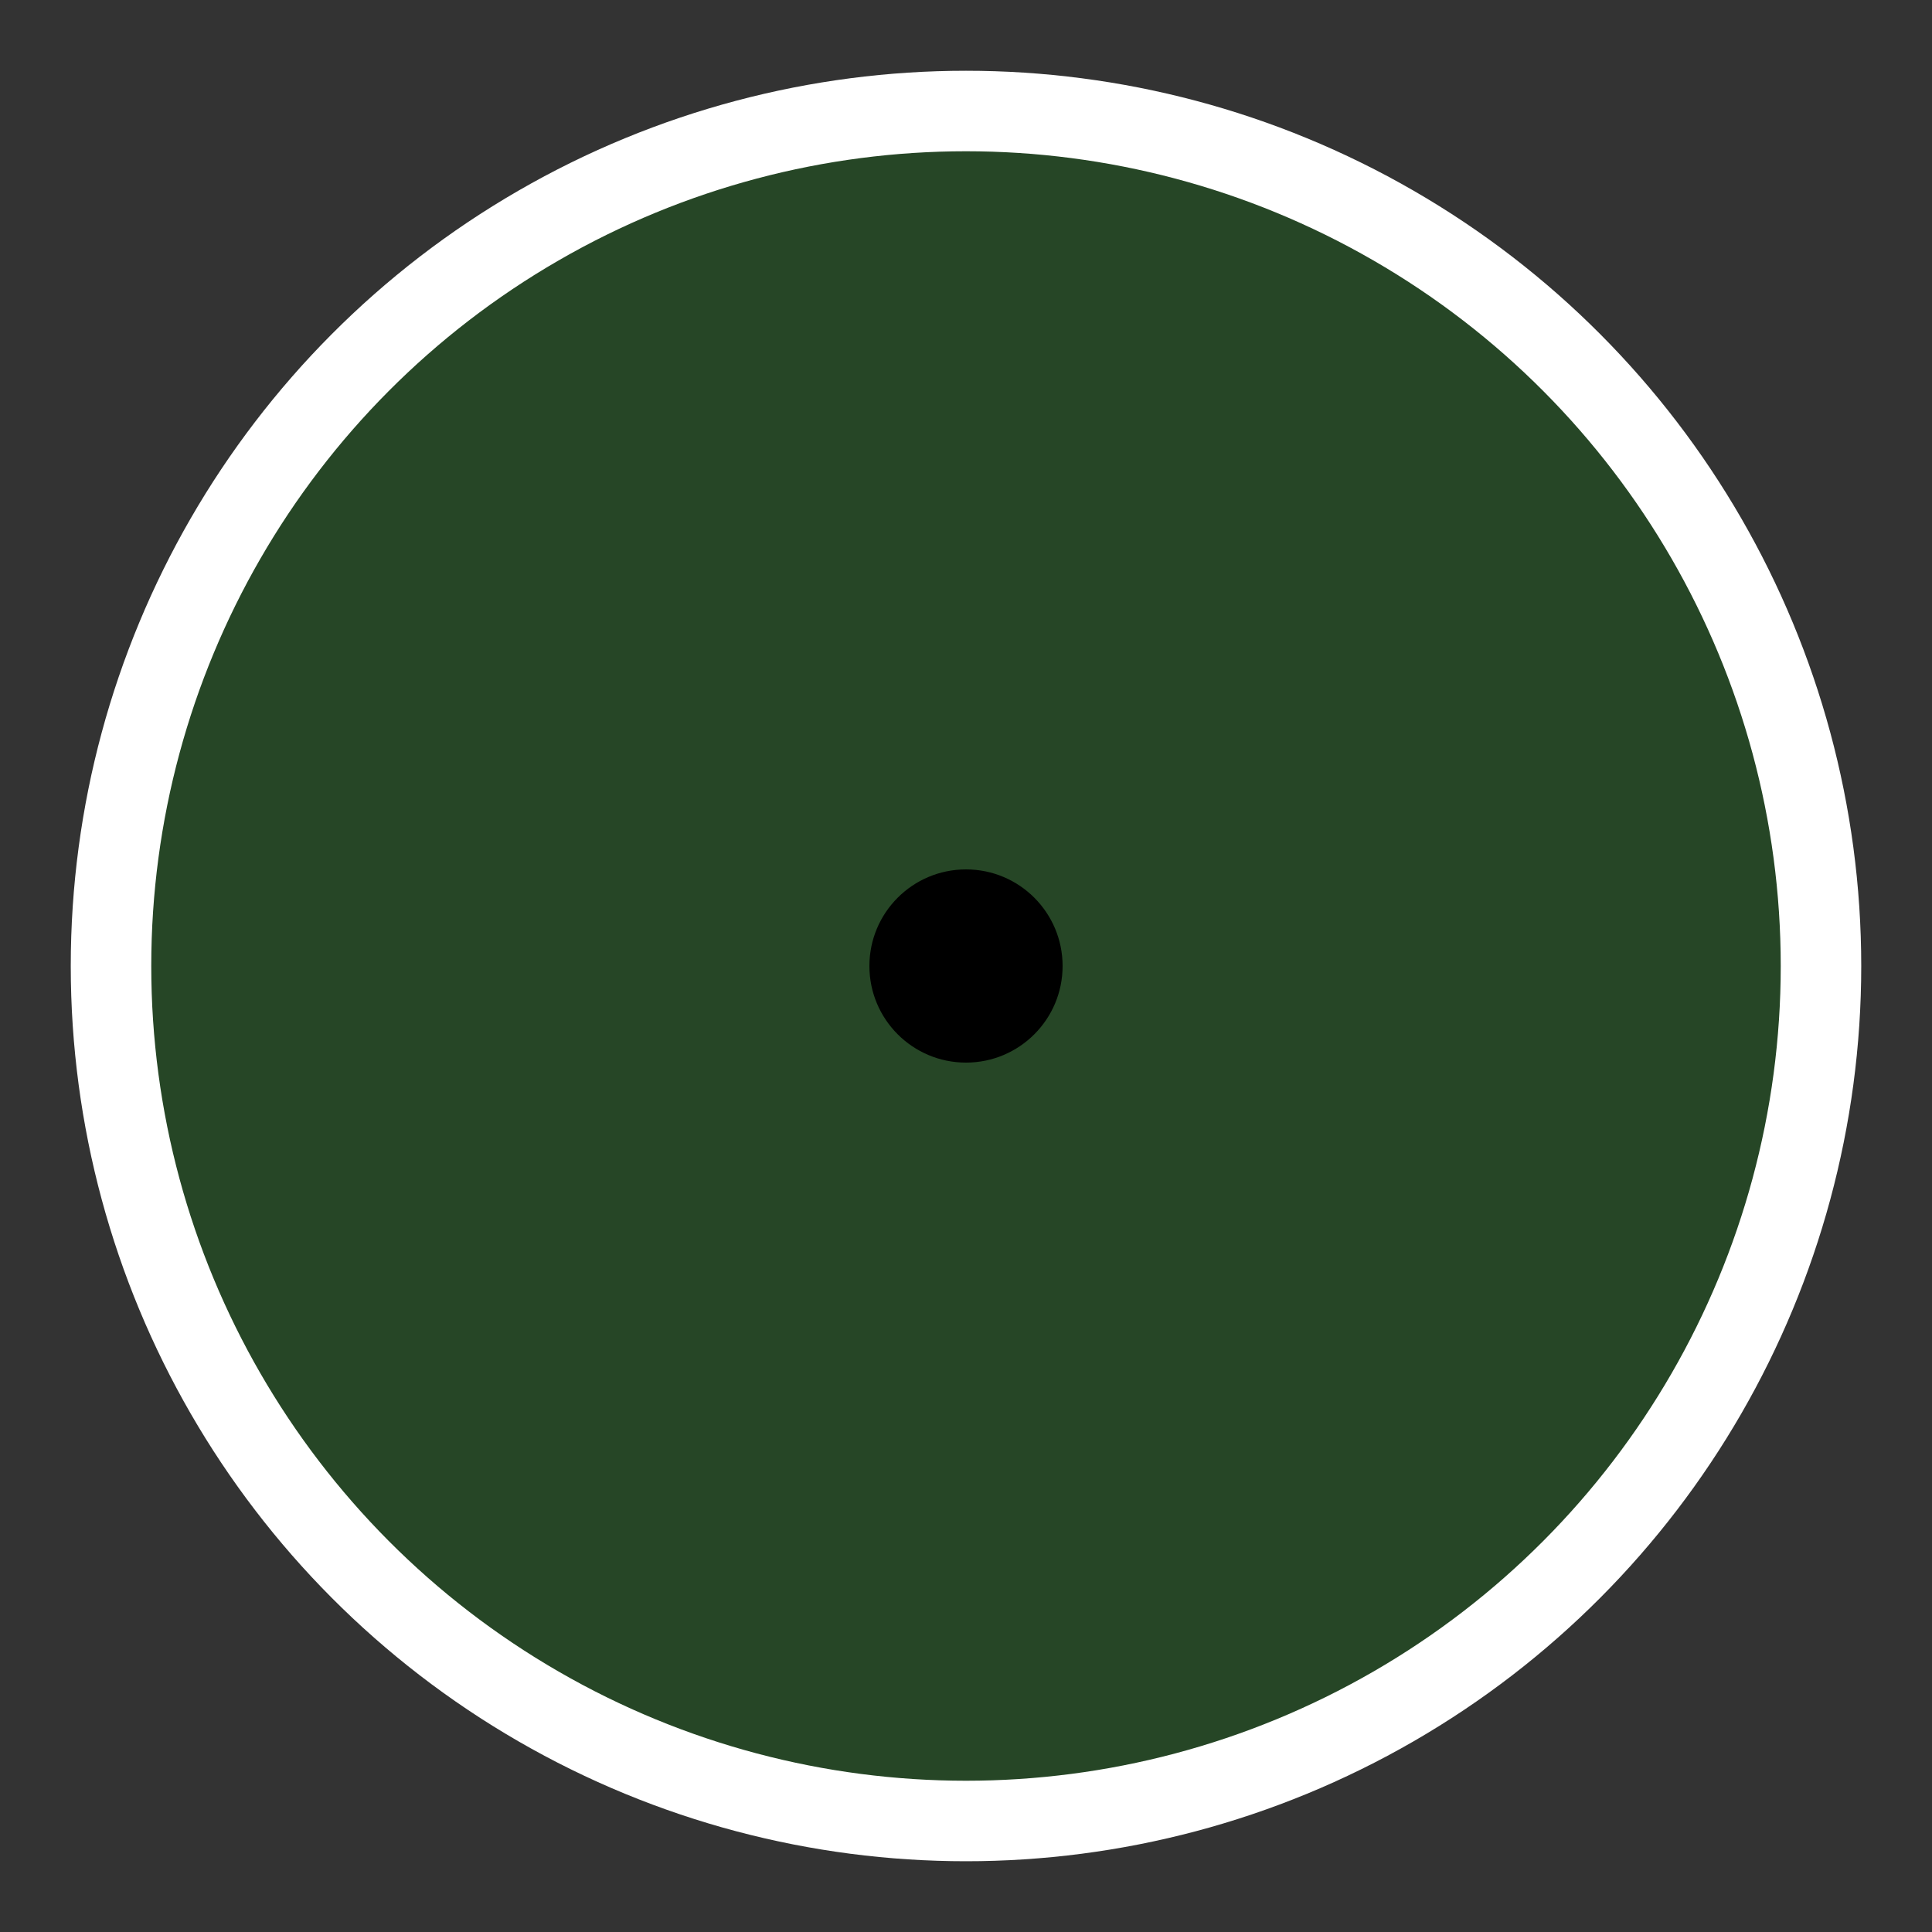 <?xml version="1.0" encoding="UTF-8"?>
<svg width="30" height="30" version="1.1" viewBox="0 0 24 24" xmlns="http://www.w3.org/2000/svg">
 <rect x="0" y="0" width="24" height="24" fill="#333333" stroke="none"/>
 <circle cx="12" cy="12" r="10.621" fill="#008000" fill-opacity=".25" stroke="#fff" stroke-width="1"/>
 <circle cx="12" cy="12" r="1.2"/>
</svg>
